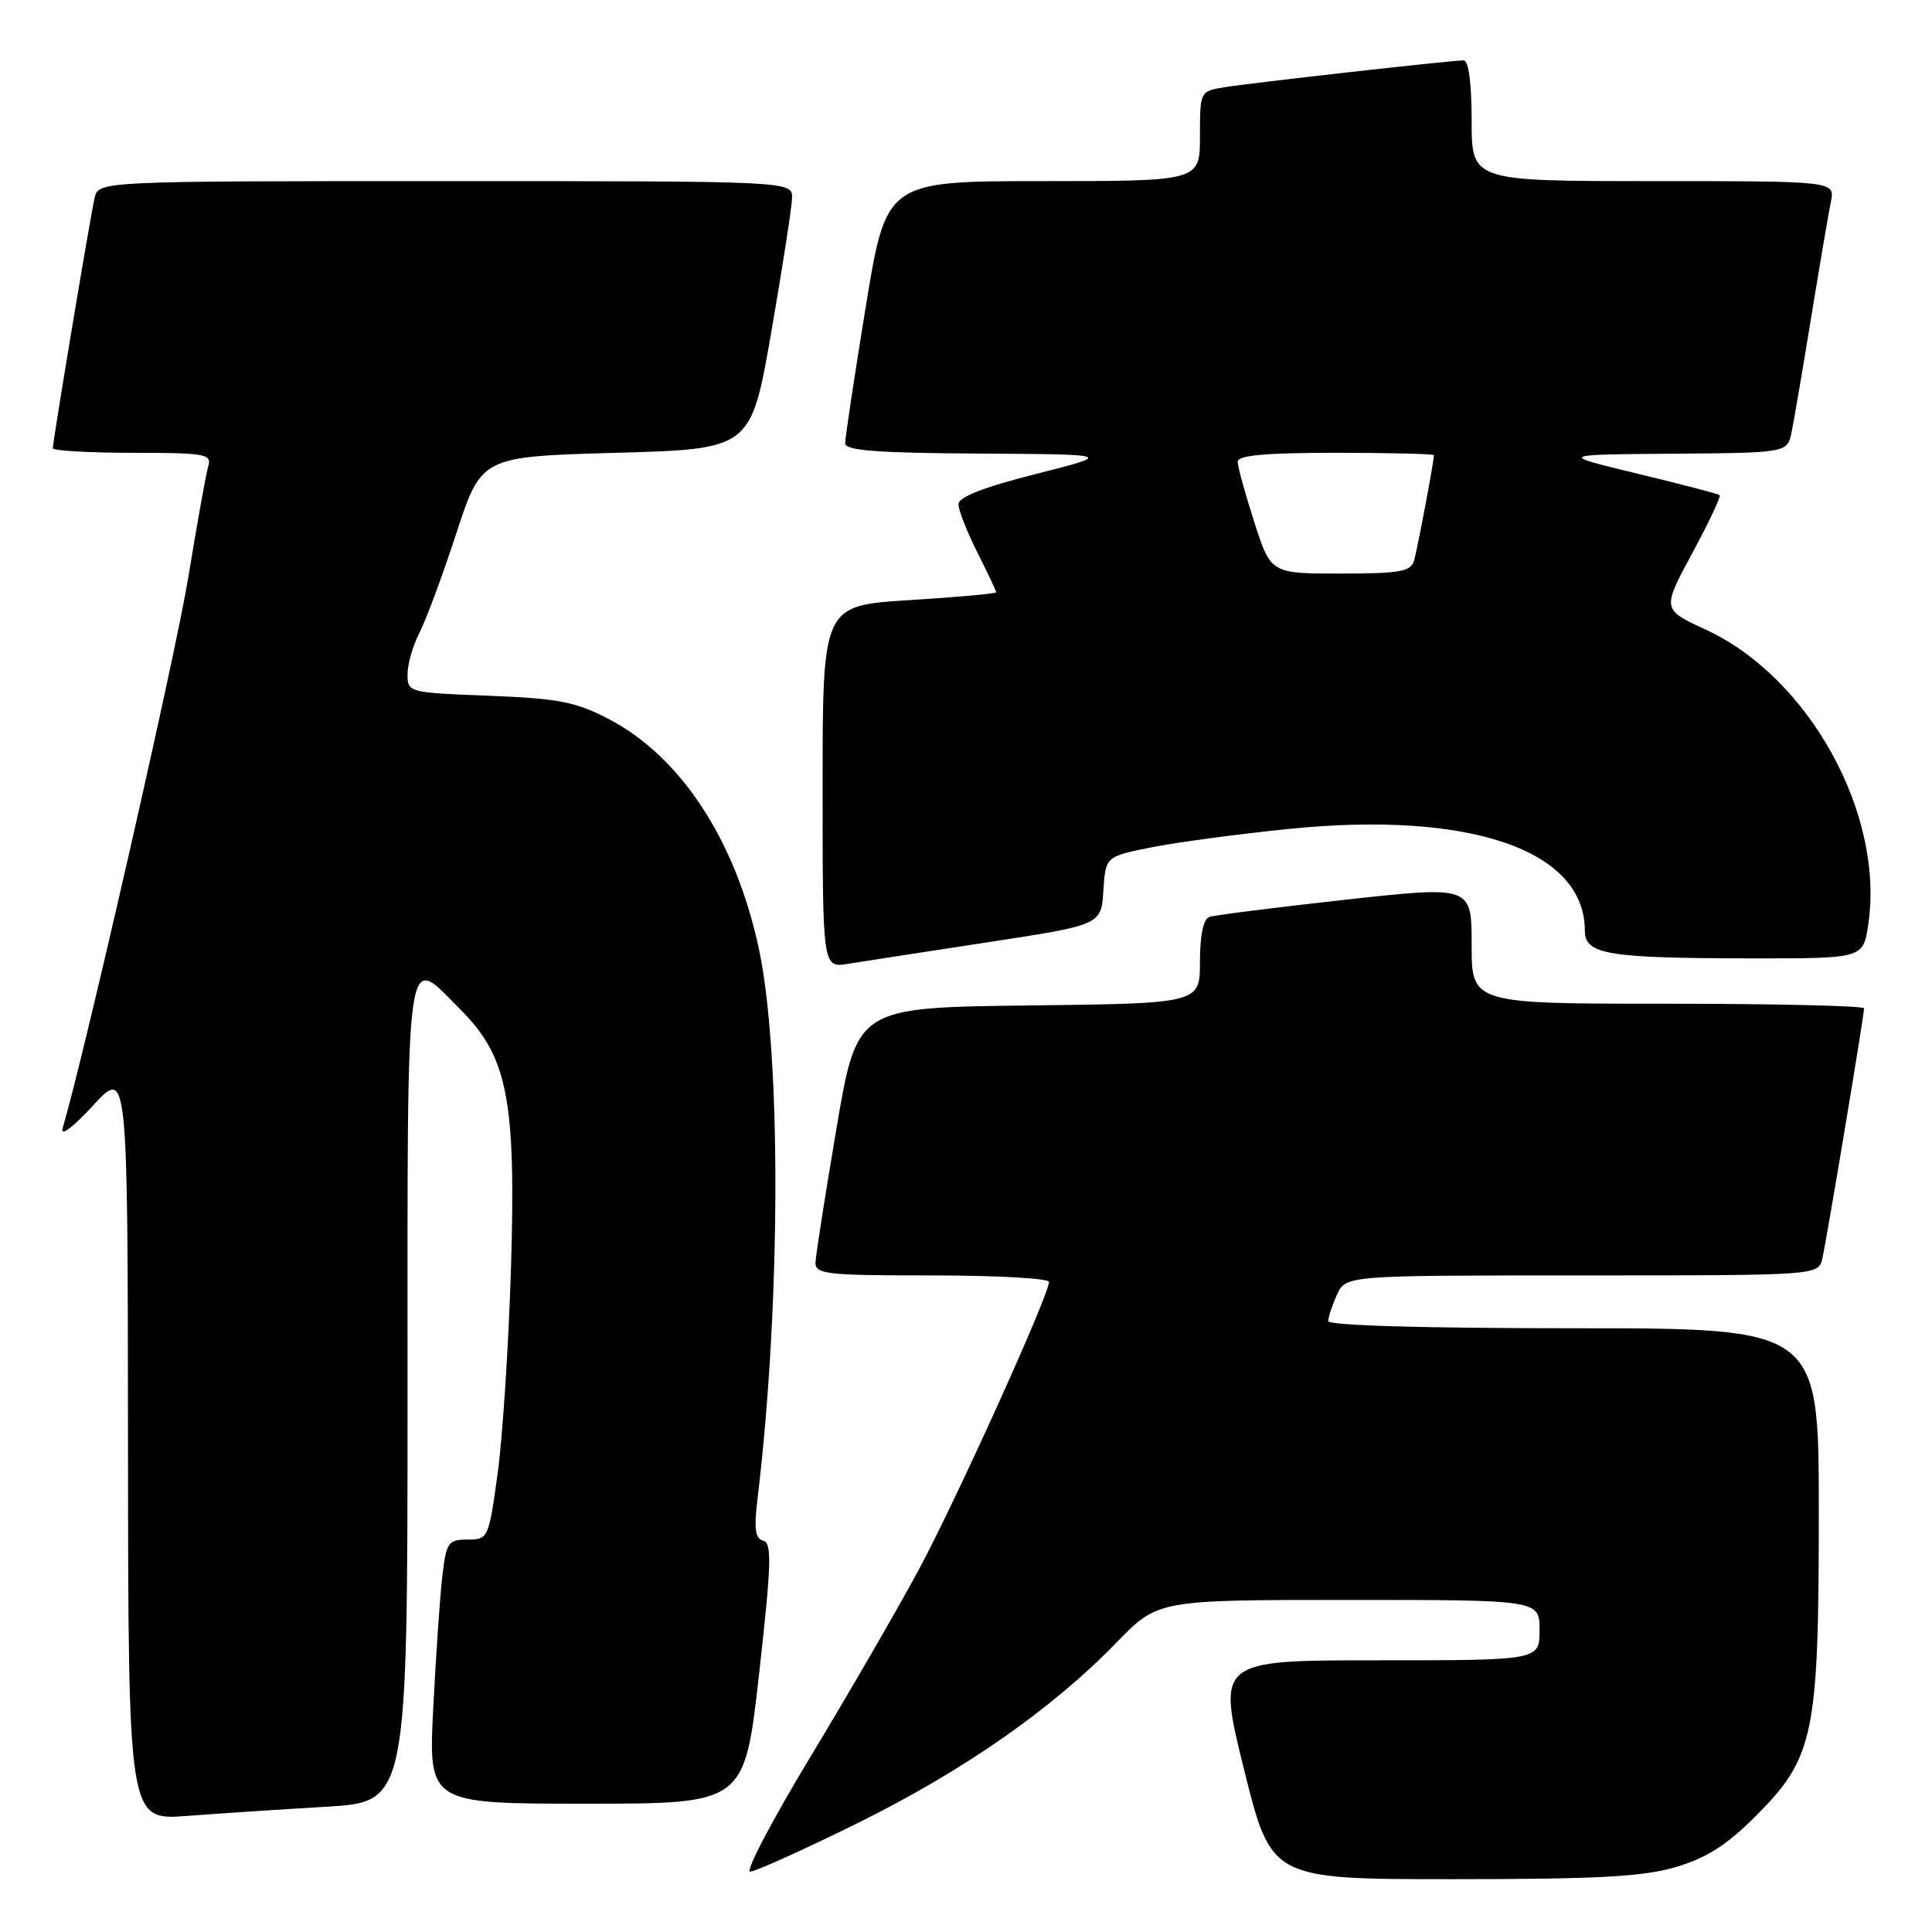 <?xml version="1.0" encoding="UTF-8" standalone="no"?>
<!DOCTYPE svg PUBLIC "-//W3C//DTD SVG 1.1//EN" "http://www.w3.org/Graphics/SVG/1.1/DTD/svg11.dtd" >
<svg xmlns="http://www.w3.org/2000/svg" xmlns:xlink="http://www.w3.org/1999/xlink" version="1.1" viewBox="0 0 256 256">
 <g >
 <path fill="currentColor"
d=" M 222.07 247.39 C 226.12 246.19 228.81 244.48 232.64 240.64 C 240.38 232.90 241.00 229.91 241.00 200.32 C 241.00 176.00 241.00 176.00 208.50 176.00 C 188.57 176.00 176.00 175.63 176.00 175.05 C 176.00 174.52 176.52 172.95 177.16 171.55 C 178.32 169.00 178.32 169.00 209.64 169.00 C 240.96 169.00 240.96 169.00 241.47 166.75 C 242.06 164.17 247.00 134.54 247.00 133.61 C 247.00 133.28 235.30 133.00 221.00 133.00 C 195.00 133.00 195.00 133.00 195.00 125.19 C 195.00 117.38 195.00 117.38 178.25 119.22 C 169.04 120.24 160.94 121.26 160.25 121.50 C 159.45 121.78 159.00 123.94 159.00 127.45 C 159.00 132.96 159.00 132.96 136.28 133.23 C 113.56 133.50 113.56 133.50 110.84 149.50 C 109.35 158.30 108.10 166.29 108.06 167.25 C 108.01 168.84 109.38 169.00 123.50 169.00 C 132.03 169.00 139.00 169.39 139.00 169.86 C 139.00 171.60 126.69 198.79 121.74 208.00 C 118.93 213.22 112.48 224.36 107.41 232.75 C 102.34 241.14 98.73 248.00 99.40 248.00 C 100.07 248.00 106.46 245.11 113.62 241.58 C 127.68 234.63 139.33 226.51 147.97 217.62 C 153.43 212.00 153.43 212.00 178.72 212.00 C 204.00 212.00 204.00 212.00 204.00 216.00 C 204.00 220.00 204.00 220.00 182.63 220.00 C 161.26 220.00 161.26 220.00 164.85 234.50 C 168.45 249.00 168.45 249.00 192.54 249.00 C 211.76 249.00 217.74 248.67 222.07 247.39 Z  M 43.25 239.40 C 54.00 238.76 54.00 238.76 54.00 184.38 C 54.00 123.45 53.60 126.36 61.03 133.79 C 67.27 140.03 68.38 145.74 67.71 167.97 C 67.40 178.16 66.60 190.44 65.94 195.25 C 64.75 203.86 64.69 204.00 61.96 204.00 C 59.40 204.00 59.14 204.36 58.62 208.75 C 58.31 211.36 57.77 219.24 57.41 226.25 C 56.76 239.00 56.76 239.00 77.71 239.00 C 98.65 239.00 98.65 239.00 100.59 221.75 C 102.22 207.22 102.30 204.45 101.13 204.15 C 100.07 203.89 99.89 202.60 100.37 198.65 C 103.47 172.92 103.54 139.55 100.53 125.59 C 97.43 111.25 90.16 100.19 80.56 95.22 C 76.25 92.99 73.91 92.54 64.75 92.19 C 54.13 91.78 54.00 91.75 54.00 89.34 C 54.00 88.00 54.71 85.53 55.57 83.86 C 56.44 82.19 58.64 76.25 60.47 70.66 C 63.79 60.50 63.79 60.50 81.65 60.00 C 99.50 59.50 99.50 59.50 102.20 44.00 C 103.68 35.47 104.92 27.49 104.95 26.25 C 105.00 24.00 105.00 24.00 59.02 24.00 C 13.04 24.00 13.04 24.00 12.53 26.25 C 11.94 28.83 7.00 58.46 7.00 59.39 C 7.00 59.72 11.76 60.00 17.57 60.00 C 27.17 60.00 28.09 60.16 27.60 61.75 C 27.31 62.71 26.12 69.35 24.95 76.50 C 23.29 86.69 11.26 139.44 8.30 149.50 C 7.96 150.67 9.61 149.43 12.32 146.50 C 16.92 141.50 16.92 141.50 16.96 191.35 C 17.00 241.21 17.00 241.21 24.75 240.62 C 29.01 240.30 37.34 239.75 43.25 239.40 Z  M 130.84 124.86 C 145.91 122.56 145.91 122.56 146.20 118.03 C 146.50 113.50 146.50 113.50 152.50 112.29 C 155.80 111.63 164.01 110.52 170.75 109.84 C 194.80 107.41 210.00 112.63 210.00 123.32 C 210.00 126.48 212.97 126.97 232.19 126.99 C 246.88 127.00 246.88 127.00 247.55 122.52 C 249.74 107.92 239.74 89.76 226.02 83.43 C 220.22 80.75 220.22 80.75 224.22 73.32 C 226.43 69.24 228.07 65.76 227.86 65.60 C 227.66 65.44 222.78 64.16 217.00 62.77 C 206.50 60.23 206.50 60.23 221.67 60.12 C 236.84 60.00 236.84 60.00 237.40 57.25 C 237.71 55.74 238.88 48.88 240.00 42.00 C 241.12 35.12 242.29 28.26 242.60 26.75 C 243.16 24.00 243.16 24.00 219.08 24.00 C 195.00 24.00 195.00 24.00 195.00 16.00 C 195.00 11.09 194.60 8.00 193.95 8.00 C 192.30 8.00 165.85 10.97 162.25 11.56 C 159.01 12.09 159.00 12.10 159.00 18.05 C 159.00 24.00 159.00 24.00 138.21 24.00 C 117.43 24.00 117.43 24.00 114.70 40.75 C 113.20 49.96 111.98 58.06 111.99 58.75 C 112.00 59.70 116.28 60.03 129.75 60.10 C 147.50 60.21 147.50 60.21 137.25 62.81 C 130.36 64.55 127.00 65.86 127.00 66.81 C 127.00 67.58 128.12 70.45 129.50 73.19 C 130.88 75.92 132.00 78.31 132.00 78.48 C 132.00 78.66 126.83 79.13 120.50 79.52 C 109.00 80.24 109.00 80.24 109.00 104.25 C 109.00 128.26 109.00 128.26 112.38 127.71 C 114.24 127.41 122.55 126.13 130.84 124.86 Z  M 166.20 69.18 C 164.99 65.43 164.00 61.83 164.00 61.18 C 164.00 60.33 167.68 60.00 177.00 60.00 C 184.15 60.00 190.00 60.14 190.00 60.32 C 190.00 61.16 187.82 72.72 187.38 74.25 C 186.94 75.75 185.56 76.00 177.63 76.00 C 168.39 76.00 168.39 76.00 166.20 69.18 Z "/>
</g>
</svg>